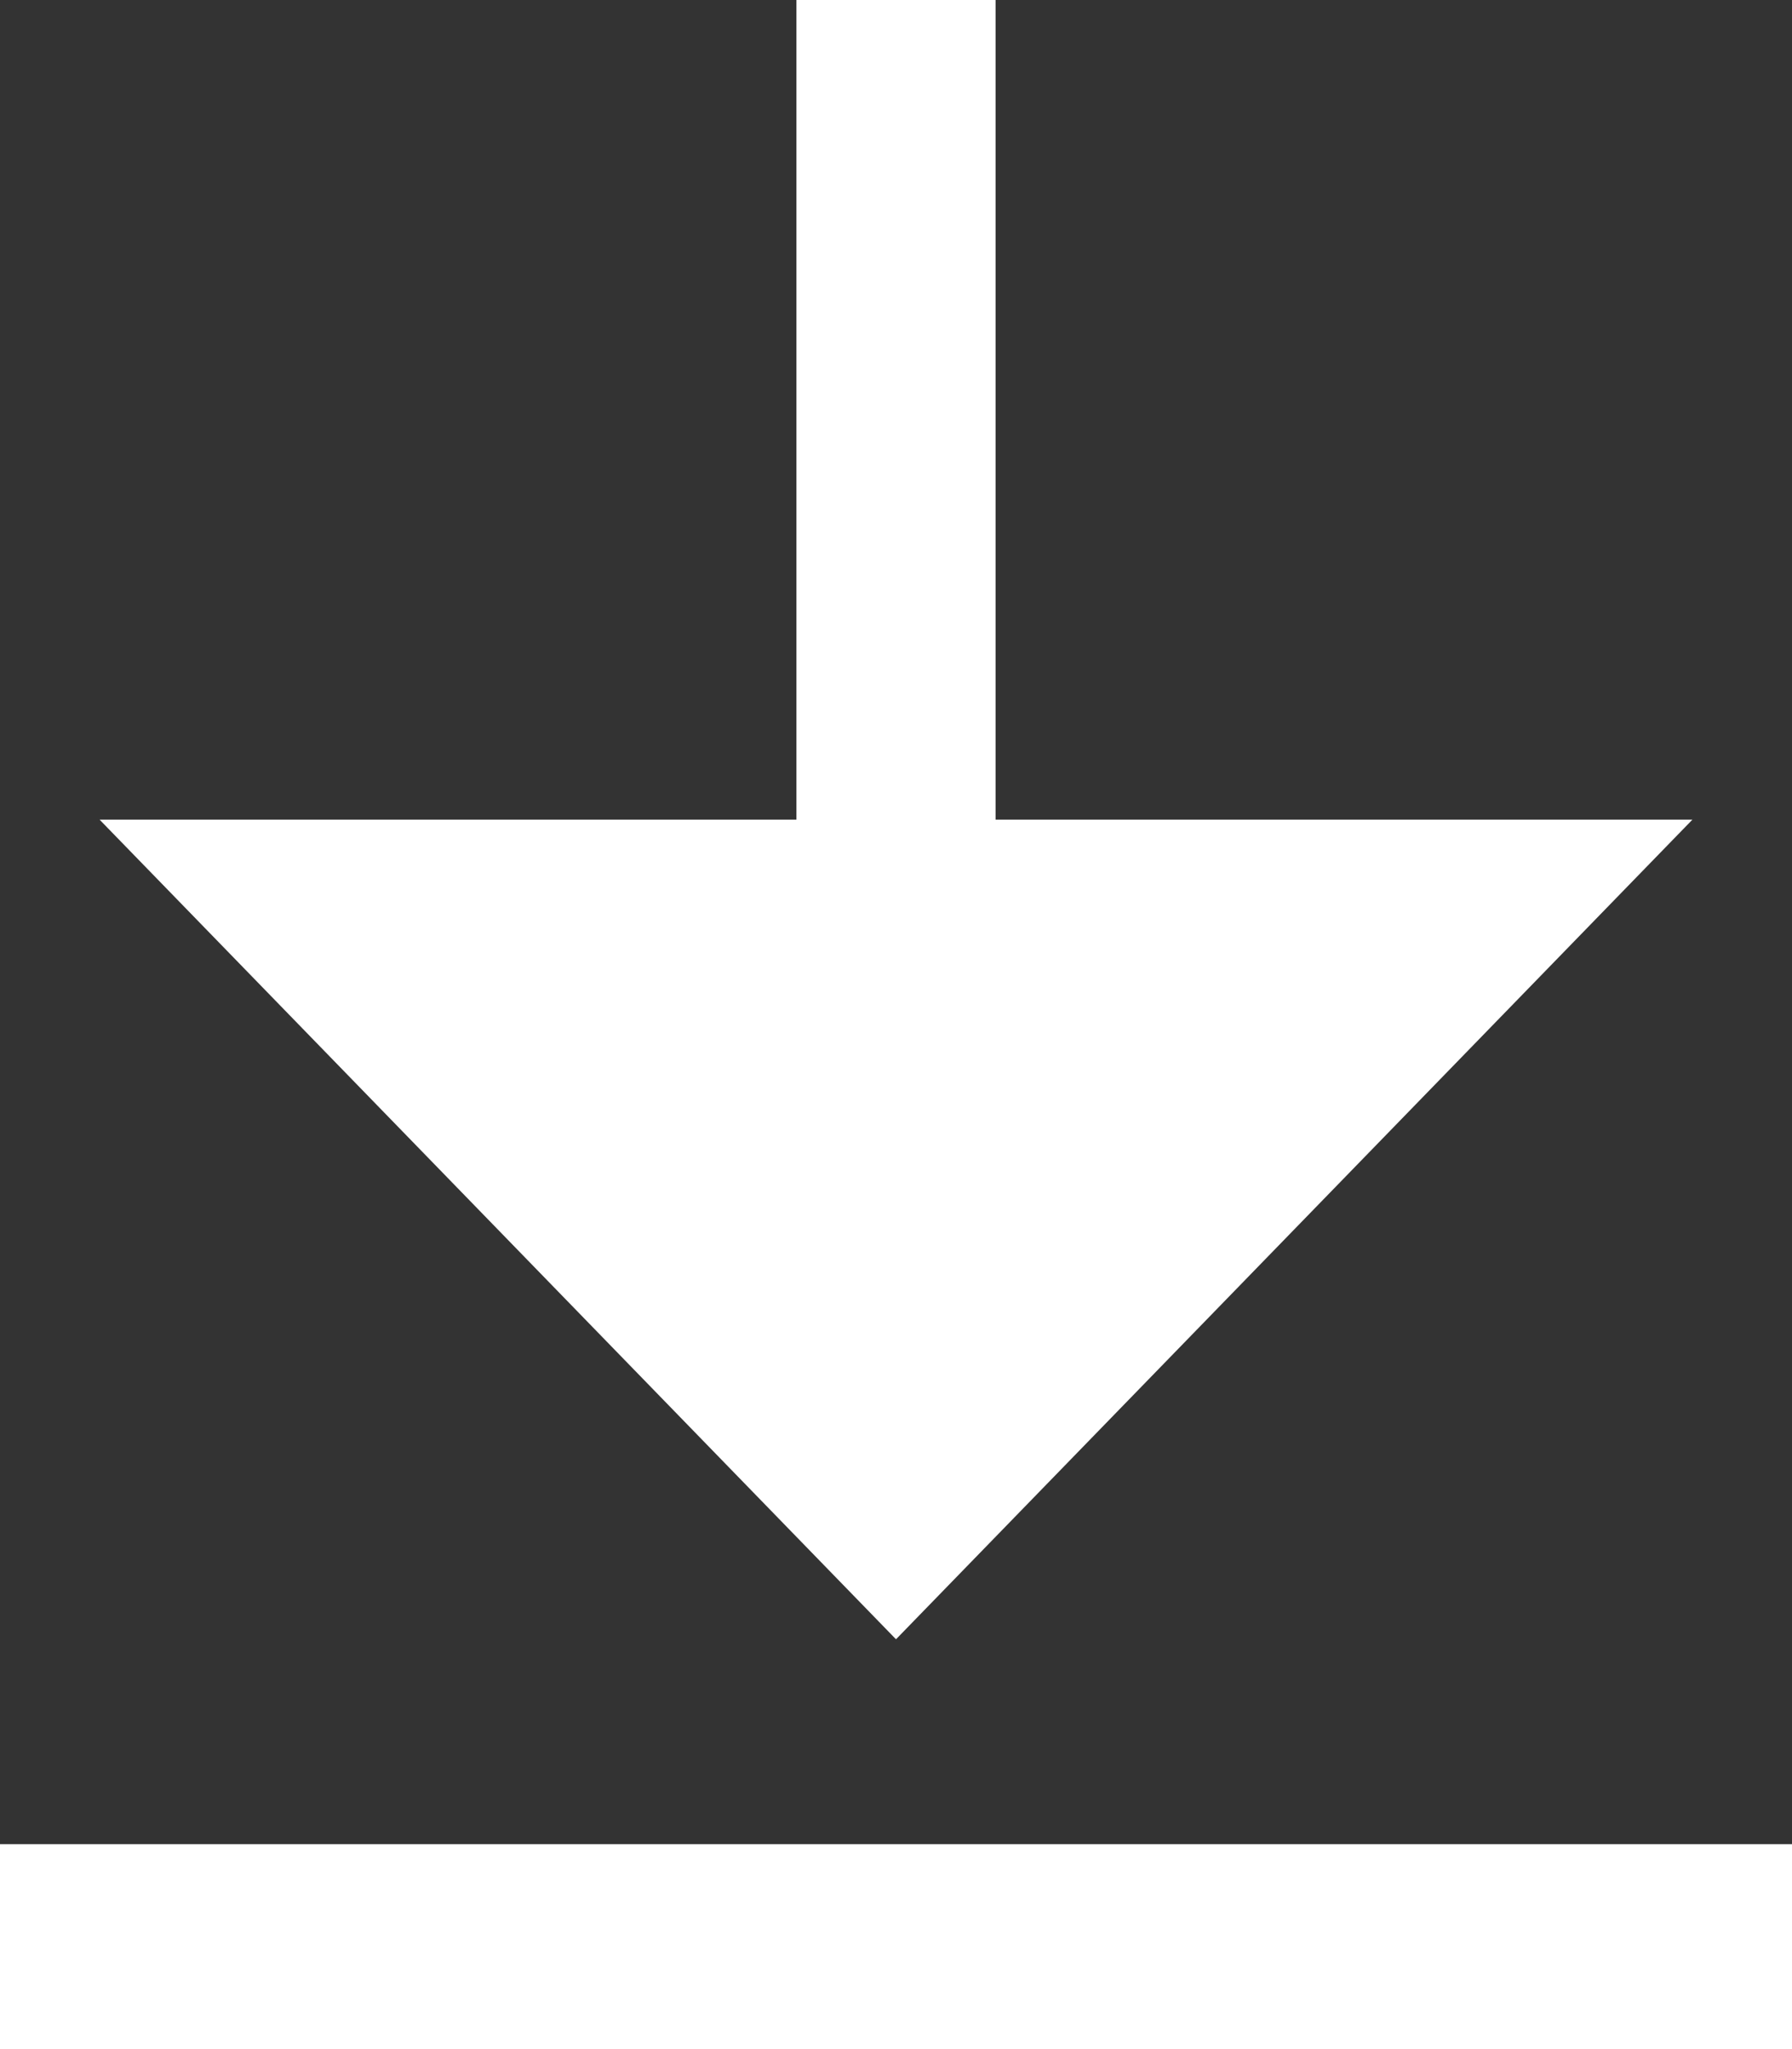 <svg width="14" height="16" viewBox="0 0 14 16" fill="none" xmlns="http://www.w3.org/2000/svg">
<rect x="0" y="0" width="14" height="16" fill="#333333" stroke="none"/>
<path fill-rule="evenodd" clip-rule="evenodd" d="M0 14.4H14V16H0V14.4ZM7.778 6.4H13.222L7 12.8L0.778 6.4H6.222V0H7.778V6.4Z" fill="white"/>
</svg>
